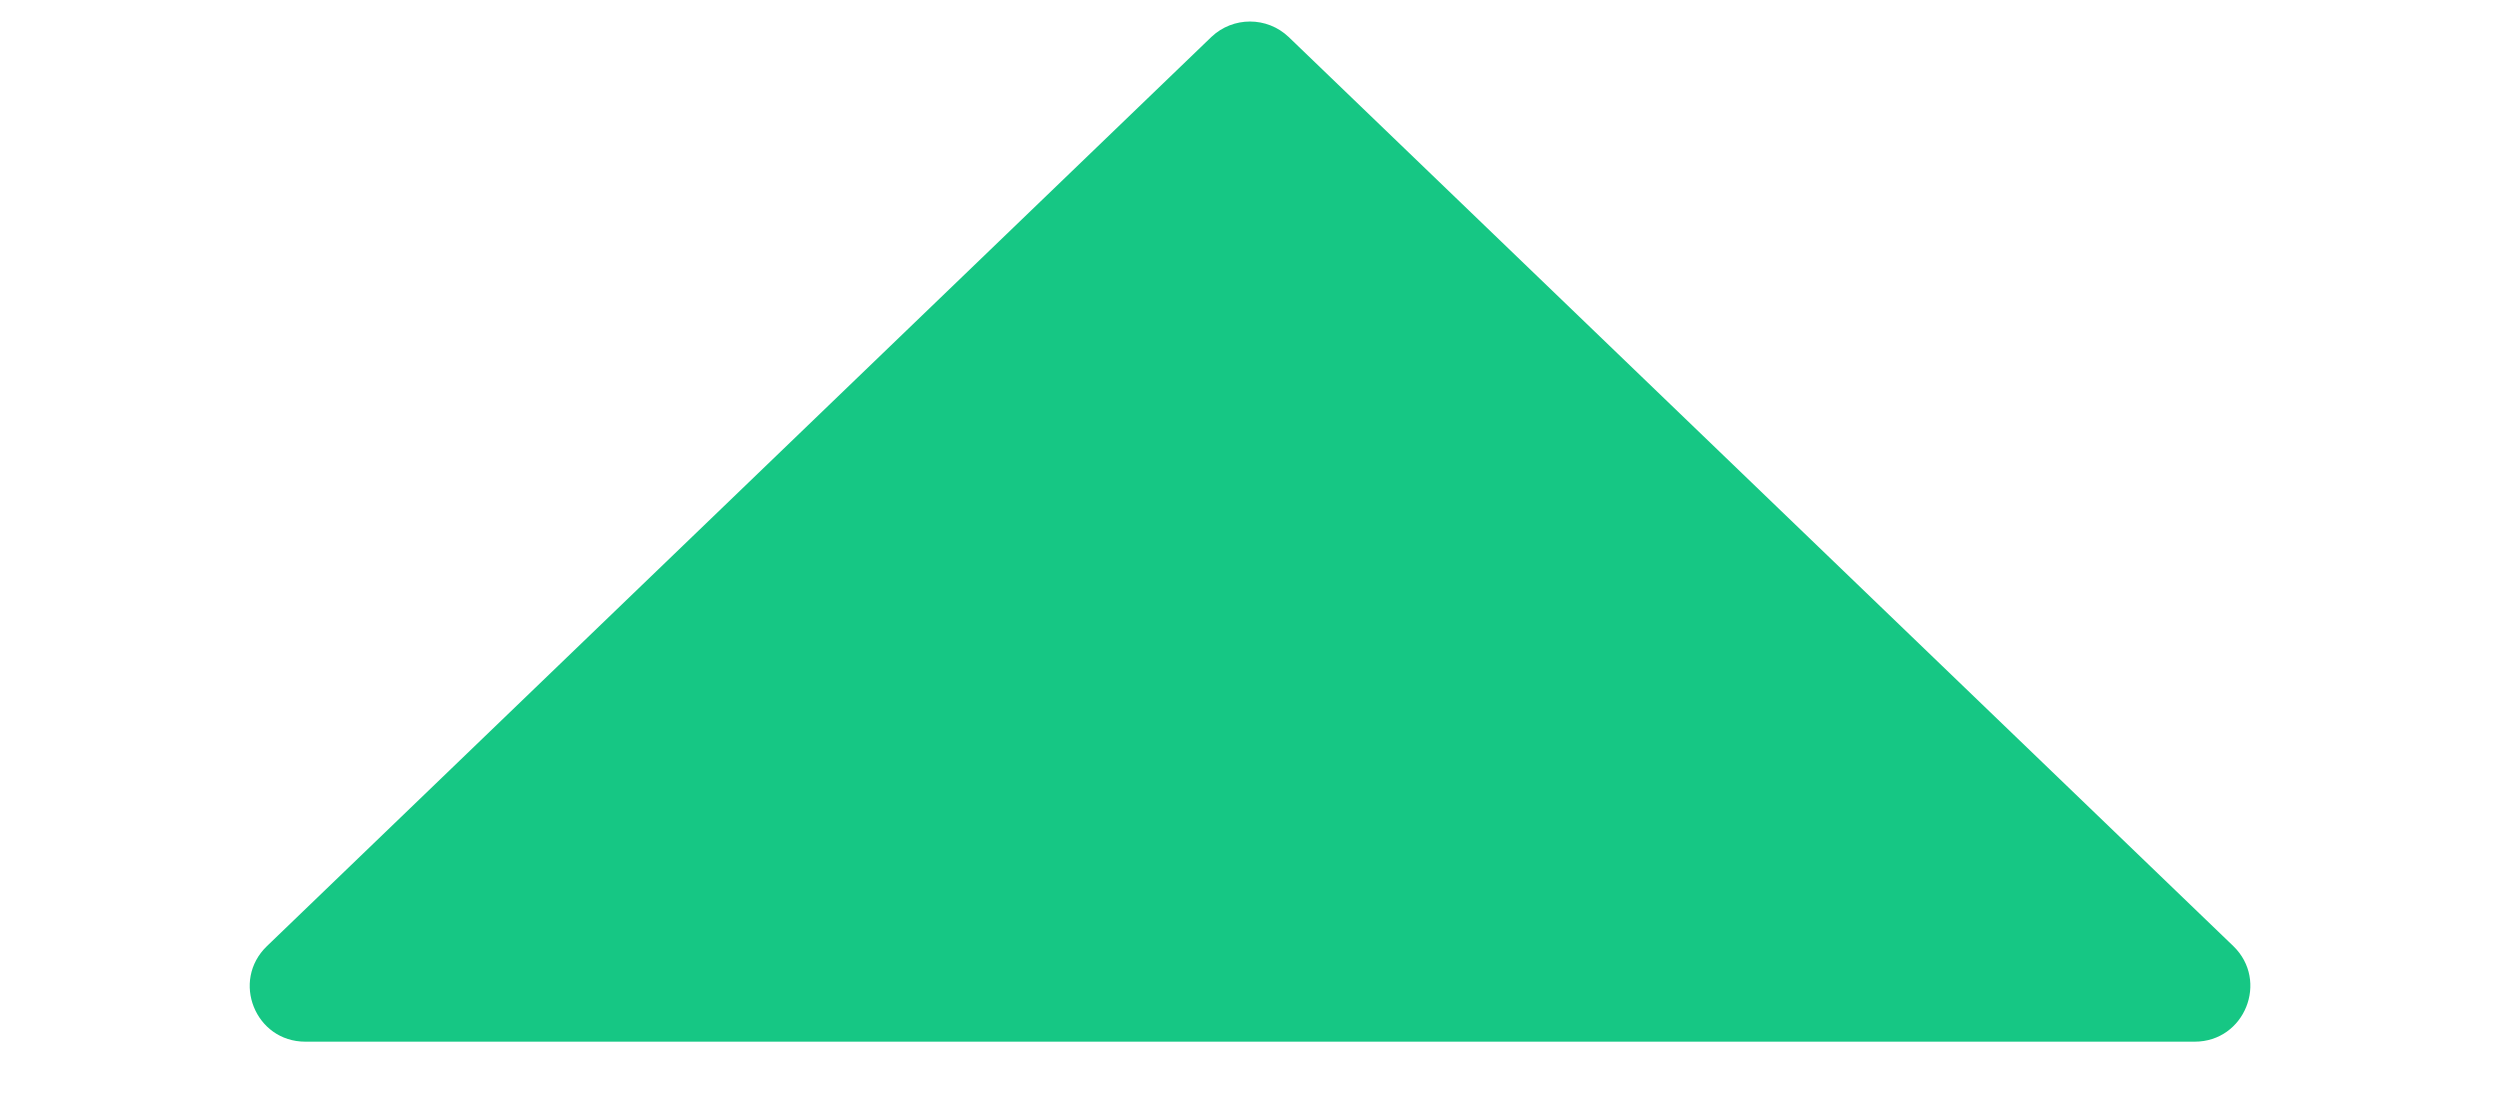 <svg width="9" height="4" viewBox="0 0 9 4" fill="none" xmlns="http://www.w3.org/2000/svg">
<path d="M4.361 0.133C4.439 0.059 4.561 0.059 4.639 0.133L8.04 3.406C8.169 3.531 8.081 3.75 7.901 3.75H1.099C0.919 3.75 0.831 3.531 0.961 3.406L4.361 0.133Z" fill="#16C784"/>
</svg>
